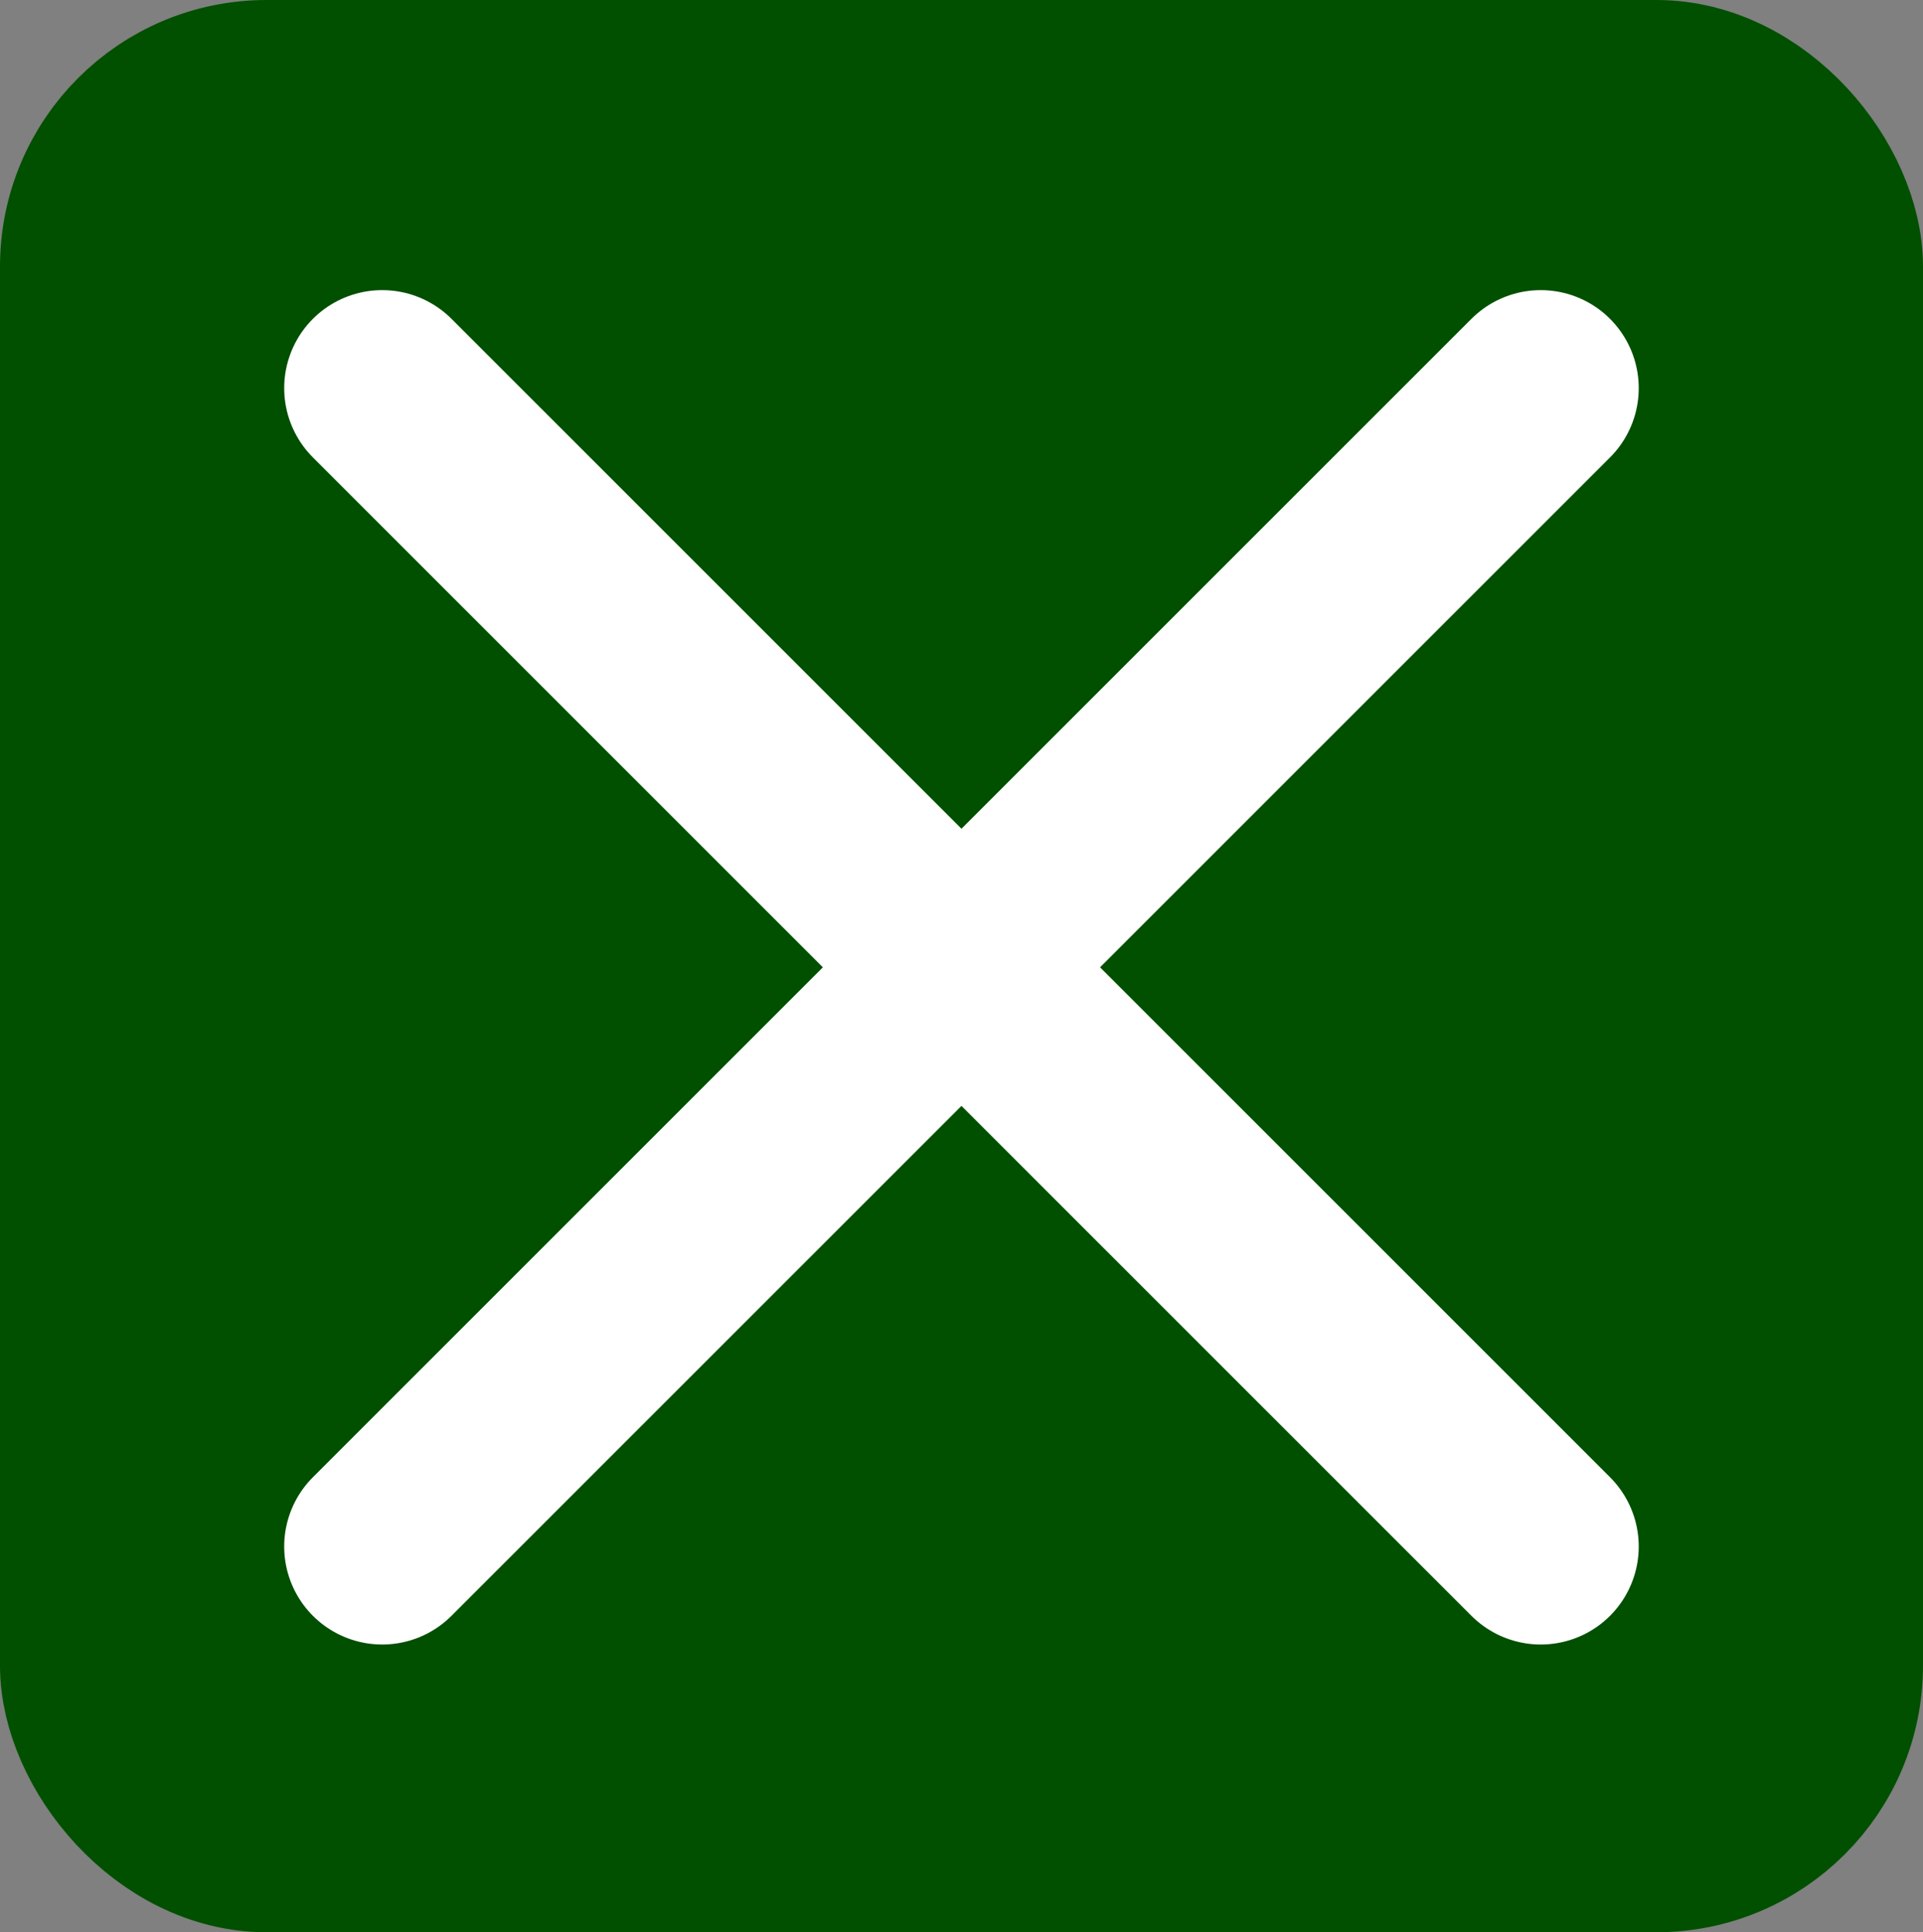 <svg version="1.1" viewBox="0 0 490.57 492.99" xmlns="http://www.w3.org/2000/svg"><rect x="0" y="0" width="490.57" height="492.99" fill="#808080" stroke="none"/><g stroke-linecap="round" stroke-linejoin="round"><rect x="18" y="18" width="454.57" height="456.99" rx="50" ry="50" fill="#005000" stroke="#005000" stroke-width="36"/><path d="m97.501 99.025 295.55 295.55" fill="none" stroke="#fff" stroke-width="50"/><path d="m393.05 99.025-295.55 295.55" fill="none" stroke="#fff" stroke-width="50"/></g></svg>
